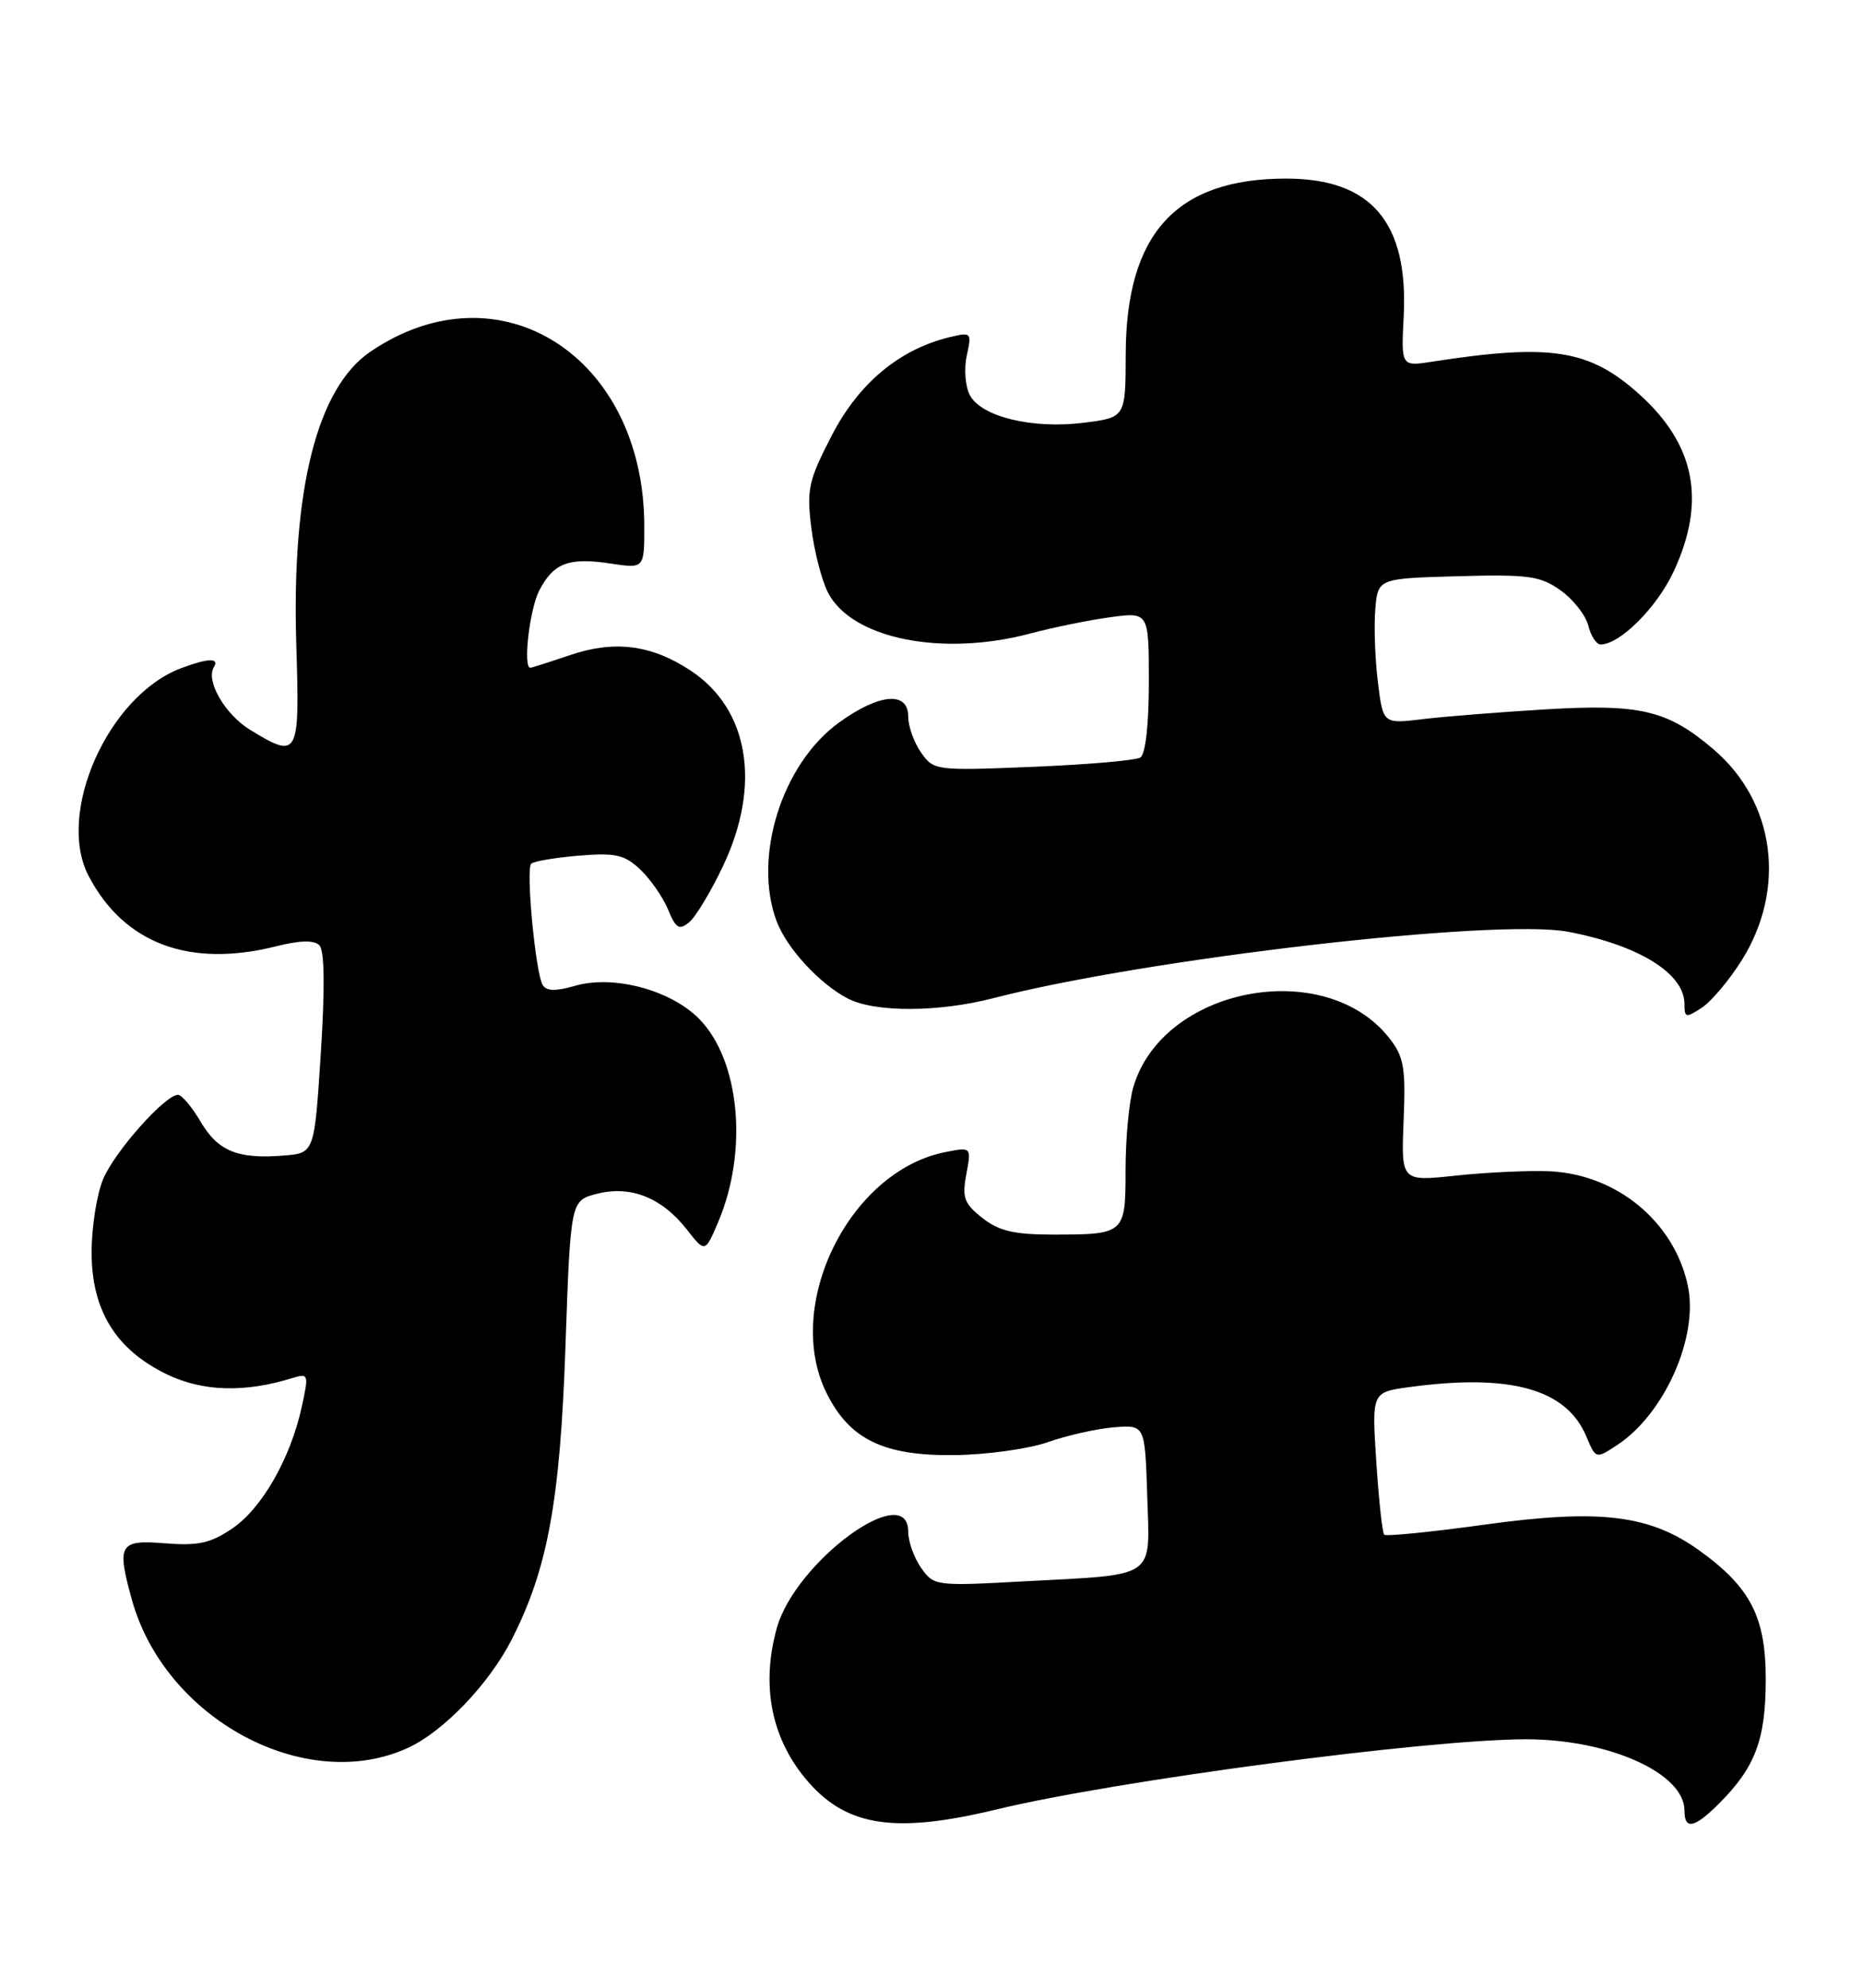 <?xml version="1.0" encoding="UTF-8" standalone="no"?>
<!DOCTYPE svg PUBLIC "-//W3C//DTD SVG 1.1//EN" "http://www.w3.org/Graphics/SVG/1.1/DTD/svg11.dtd" >
<svg xmlns="http://www.w3.org/2000/svg" xmlns:xlink="http://www.w3.org/1999/xlink" version="1.1" viewBox="0 0 240 256">
 <g >
 <path fill="currentColor"
d=" M 128.36 233.04 C 143.80 229.31 183.92 224.00 196.59 224.00 C 207.28 224.00 217.00 228.37 217.00 233.17 C 217.00 235.71 218.27 235.46 221.46 232.27 C 226.10 227.63 227.45 224.08 227.47 216.43 C 227.50 208.29 225.54 204.45 218.91 199.68 C 212.52 195.09 206.12 194.31 191.39 196.34 C 184.44 197.30 178.55 197.89 178.32 197.65 C 178.08 197.41 177.62 193.19 177.30 188.26 C 176.72 179.31 176.72 179.31 181.50 178.65 C 194.55 176.87 201.78 178.87 204.35 184.98 C 205.58 187.91 205.58 187.91 208.31 186.12 C 214.42 182.12 218.83 172.20 217.44 165.61 C 215.69 157.31 208.18 151.15 199.43 150.84 C 196.72 150.74 191.35 151.00 187.50 151.41 C 180.50 152.16 180.50 152.16 180.82 144.30 C 181.10 137.48 180.85 136.08 178.98 133.70 C 170.65 123.11 149.68 127.16 145.98 140.08 C 145.44 141.96 145.00 146.70 145.00 150.64 C 145.00 158.94 144.93 159.00 135.55 159.00 C 130.65 159.00 128.67 158.53 126.55 156.86 C 124.20 155.01 123.92 154.24 124.49 151.22 C 125.14 147.72 125.14 147.72 121.82 148.37 C 109.41 150.79 100.84 168.19 106.51 179.47 C 109.48 185.41 113.88 187.52 123.00 187.40 C 127.12 187.35 132.53 186.60 135.00 185.73 C 137.47 184.86 141.30 184.00 143.50 183.82 C 147.50 183.50 147.50 183.50 147.79 192.63 C 148.13 203.48 149.20 202.73 131.91 203.66 C 120.52 204.28 120.29 204.25 118.66 201.92 C 117.75 200.62 117.00 198.53 117.00 197.28 C 117.00 190.47 102.45 201.13 100.07 209.68 C 97.98 217.20 99.41 224.12 104.16 229.53 C 109.20 235.27 115.40 236.16 128.36 233.04 Z  M 52.50 225.13 C 57.09 223.05 63.00 216.89 65.92 211.15 C 70.54 202.10 72.15 193.37 72.84 173.56 C 73.50 154.62 73.50 154.62 76.89 153.75 C 81.20 152.63 85.26 154.24 88.45 158.31 C 90.83 161.35 90.83 161.35 92.50 157.43 C 96.43 148.22 95.31 136.47 90.01 131.16 C 86.30 127.46 78.97 125.53 74.05 126.97 C 71.61 127.68 70.40 127.65 69.92 126.87 C 68.99 125.37 67.72 111.95 68.43 111.24 C 68.75 110.92 71.50 110.46 74.55 110.20 C 79.28 109.81 80.45 110.07 82.47 111.97 C 83.77 113.20 85.38 115.51 86.05 117.11 C 87.07 119.58 87.49 119.84 88.79 118.77 C 89.63 118.07 91.60 114.80 93.16 111.50 C 98.10 101.07 96.48 91.33 88.98 86.37 C 83.93 83.03 79.16 82.42 73.40 84.38 C 70.78 85.27 68.50 86.00 68.32 86.00 C 67.35 86.00 68.22 78.48 69.46 76.07 C 71.31 72.50 73.25 71.76 78.67 72.58 C 83.00 73.23 83.00 73.23 83.00 67.80 C 83.00 45.89 64.35 33.99 47.72 45.29 C 40.85 49.96 37.55 63.03 38.17 83.08 C 38.62 97.49 38.45 97.79 32.23 94.00 C 28.98 92.01 26.47 87.67 27.55 85.92 C 28.30 84.70 26.77 84.76 23.32 86.06 C 13.93 89.61 7.20 104.73 11.41 112.80 C 15.97 121.53 24.41 124.69 35.62 121.86 C 38.66 121.10 40.46 121.06 41.14 121.74 C 41.81 122.41 41.87 127.17 41.33 135.63 C 40.50 148.50 40.50 148.50 36.60 148.82 C 30.65 149.31 28.09 148.27 25.85 144.47 C 24.72 142.56 23.41 141.00 22.93 141.00 C 21.27 141.00 14.77 148.32 13.29 151.85 C 12.47 153.81 11.80 158.04 11.80 161.26 C 11.80 168.76 14.91 173.81 21.50 177.00 C 26.10 179.22 31.49 179.39 37.66 177.48 C 39.75 176.84 39.79 176.98 38.88 181.16 C 37.44 187.79 33.76 194.24 29.94 196.84 C 27.13 198.75 25.55 199.10 21.25 198.76 C 15.36 198.28 15.01 198.89 16.99 206.03 C 21.26 221.40 39.35 231.13 52.50 225.13 Z  M 224.40 123.64 C 230.16 114.40 228.67 103.30 220.78 96.54 C 214.84 91.46 211.37 90.63 199.08 91.36 C 193.26 91.71 186.18 92.27 183.34 92.61 C 178.17 93.24 178.17 93.24 177.51 87.87 C 177.14 84.92 176.99 80.70 177.17 78.50 C 177.50 74.50 177.50 74.50 187.80 74.21 C 196.92 73.96 198.43 74.17 201.04 76.03 C 202.67 77.19 204.27 79.23 204.61 80.57 C 204.94 81.90 205.66 83.00 206.20 83.00 C 208.68 83.00 213.45 78.24 215.61 73.60 C 219.81 64.57 218.41 57.30 211.21 50.80 C 204.77 45.00 199.82 44.21 184.50 46.58 C 180.50 47.20 180.50 47.20 180.83 40.76 C 181.45 28.64 176.66 23.01 165.72 23.00 C 151.53 22.99 145.06 30.07 145.02 45.63 C 145.00 53.77 145.00 53.77 139.58 54.45 C 133.00 55.27 126.44 53.68 124.95 50.91 C 124.35 49.79 124.17 47.51 124.54 45.81 C 125.20 42.83 125.13 42.75 122.36 43.42 C 115.90 44.97 110.65 49.33 107.18 56.03 C 104.14 61.90 103.90 63.01 104.52 68.00 C 104.90 71.02 105.86 74.77 106.67 76.33 C 109.74 82.27 121.35 84.61 132.72 81.59 C 135.60 80.82 140.21 79.88 142.97 79.50 C 148.00 78.81 148.00 78.81 148.00 87.85 C 148.00 93.34 147.57 97.15 146.90 97.56 C 146.30 97.94 140.06 98.47 133.05 98.76 C 120.52 99.27 120.28 99.24 118.65 96.91 C 117.74 95.62 117.00 93.53 117.00 92.28 C 117.00 88.98 113.26 89.31 108.08 93.06 C 100.71 98.39 96.95 110.44 100.06 118.68 C 101.37 122.13 105.57 126.70 109.20 128.59 C 112.67 130.40 120.85 130.39 127.93 128.56 C 147.66 123.46 192.76 118.25 202.00 120.00 C 211.12 121.73 217.00 125.37 217.00 129.30 C 217.00 131.09 217.18 131.13 219.25 129.77 C 220.49 128.95 222.80 126.19 224.40 123.64 Z "/>
</g>
</svg>